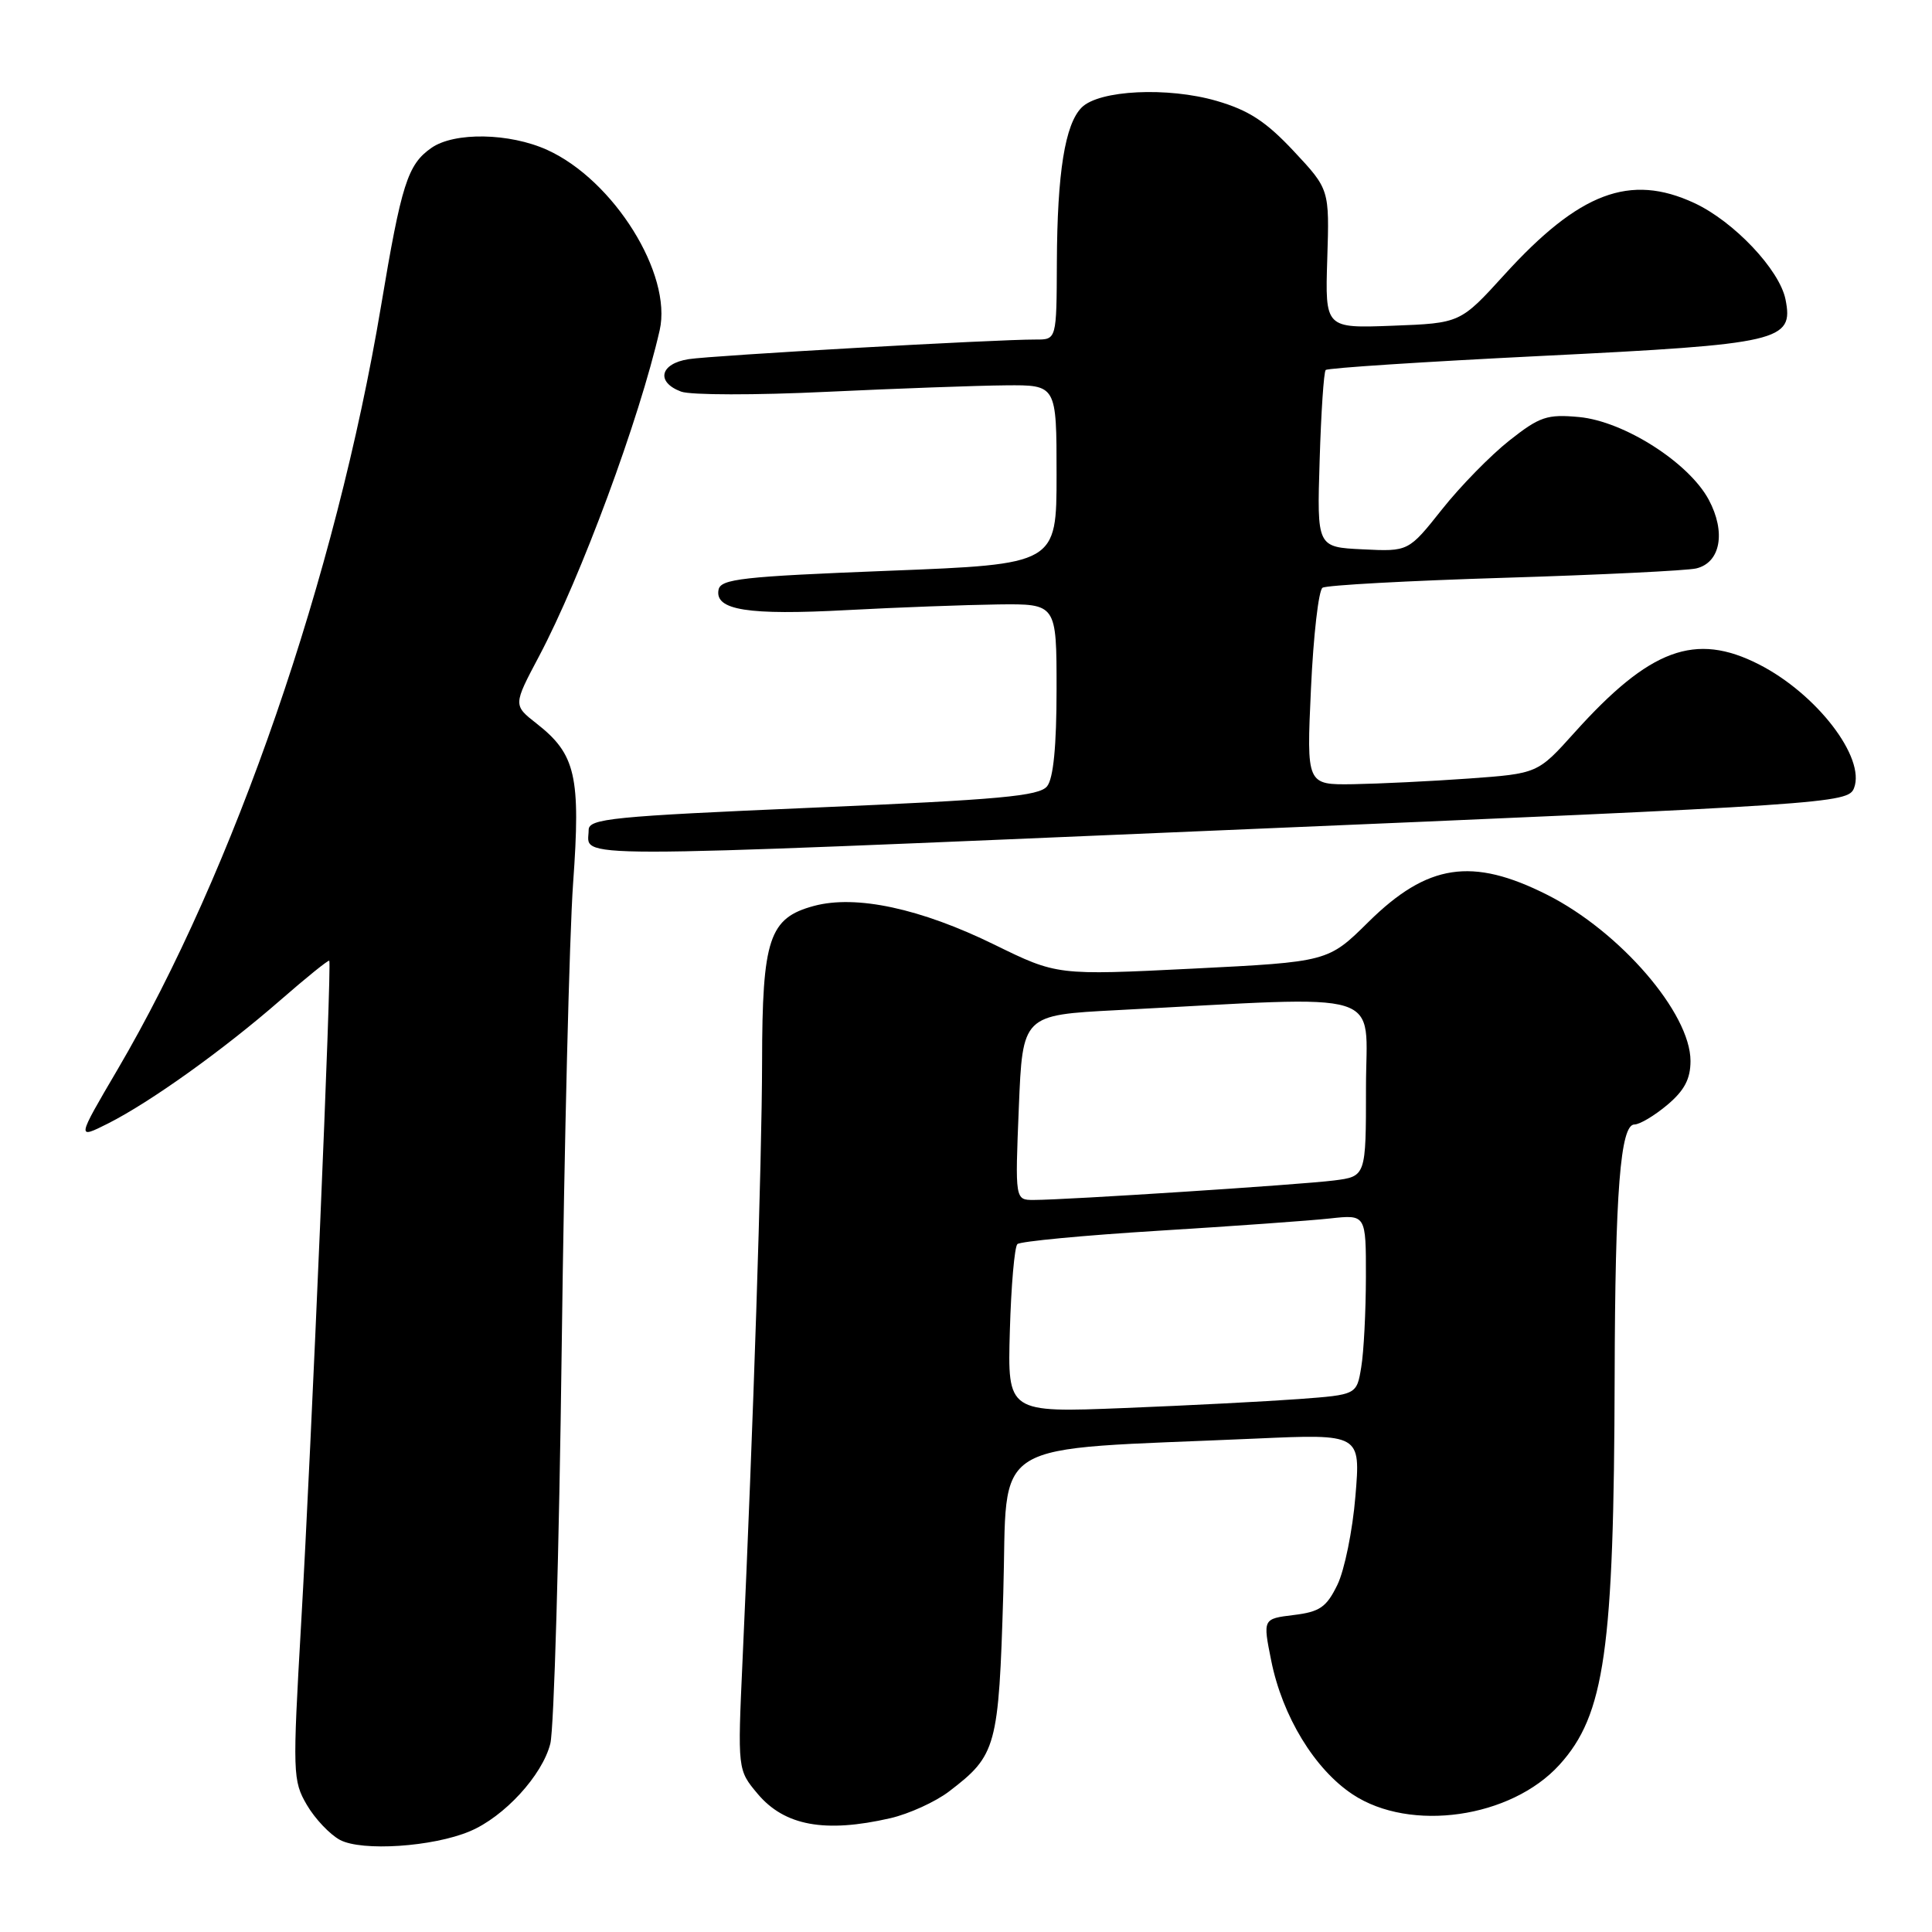 <?xml version="1.0" encoding="UTF-8" standalone="no"?>
<!DOCTYPE svg PUBLIC "-//W3C//DTD SVG 1.1//EN" "http://www.w3.org/Graphics/SVG/1.1/DTD/svg11.dtd" >
<svg xmlns="http://www.w3.org/2000/svg" xmlns:xlink="http://www.w3.org/1999/xlink" version="1.1" viewBox="0 0 256 256">
 <g >
 <path fill="currentColor"
d=" M 62.24 242.66 C 66.81 240.75 71.87 235.23 72.92 231.04 C 73.41 229.09 74.09 205.45 74.43 178.50 C 74.77 151.55 75.45 123.88 75.94 117.02 C 76.96 102.85 76.29 99.94 71.12 95.89 C 67.99 93.44 67.99 93.44 71.42 86.97 C 76.99 76.45 84.72 55.55 87.41 43.76 C 89.10 36.33 81.34 23.88 72.52 19.87 C 67.52 17.60 60.20 17.47 57.16 19.60 C 54.01 21.80 53.19 24.39 50.49 40.54 C 44.49 76.38 31.04 115.36 15.57 141.73 C 10.15 150.96 10.15 150.96 14.33 148.86 C 19.93 146.03 29.57 139.14 37.17 132.51 C 40.60 129.52 43.51 127.17 43.63 127.30 C 43.98 127.64 41.27 191.41 39.90 215.16 C 38.76 235.00 38.79 235.95 40.66 239.16 C 41.73 240.99 43.71 243.08 45.05 243.80 C 47.96 245.34 57.35 244.72 62.24 242.66 Z  M 117.98 240.92 C 120.44 240.35 123.94 238.76 125.75 237.38 C 132.05 232.57 132.33 231.55 132.94 211.13 C 133.57 190.17 130.21 192.23 166.39 190.62 C 180.29 190.00 180.29 190.00 179.60 198.25 C 179.23 202.79 178.15 208.07 177.21 210.00 C 175.76 212.97 174.88 213.58 171.41 214.00 C 167.33 214.50 167.33 214.50 168.44 220.03 C 169.92 227.42 174.20 234.44 179.24 237.77 C 186.88 242.82 200.21 240.91 206.63 233.85 C 212.64 227.23 213.86 218.66 213.95 182.40 C 214.01 157.93 214.71 149.00 216.57 149.00 C 217.27 149.00 219.23 147.83 220.92 146.41 C 223.19 144.50 224.00 142.97 224.00 140.58 C 224.00 134.25 214.65 123.42 205.00 118.56 C 195.06 113.55 189.15 114.45 181.34 122.15 C 175.98 127.45 175.98 127.45 158.02 128.35 C 140.07 129.24 140.07 129.24 131.78 125.18 C 121.97 120.37 113.43 118.54 107.85 120.04 C 101.91 121.64 101.00 124.37 100.98 140.70 C 100.96 153.90 99.81 189.05 98.39 220.01 C 97.73 234.52 97.73 234.52 100.40 237.70 C 103.96 241.93 109.32 242.91 117.98 240.92 Z  M 162.50 109.99 C 242.68 106.60 244.89 106.45 245.67 104.42 C 247.22 100.39 240.72 91.94 233.08 88.04 C 224.63 83.73 218.62 85.95 208.62 97.08 C 203.75 102.50 203.75 102.50 194.62 103.16 C 189.61 103.52 182.72 103.85 179.31 103.91 C 173.12 104.00 173.12 104.00 173.71 91.25 C 174.03 84.24 174.72 78.22 175.24 77.88 C 175.76 77.54 186.61 76.95 199.34 76.56 C 212.08 76.17 223.52 75.61 224.76 75.32 C 227.99 74.55 228.72 70.50 226.41 66.20 C 223.76 61.28 215.18 55.82 209.24 55.26 C 205.00 54.87 204.03 55.19 200.00 58.37 C 197.53 60.32 193.50 64.43 191.07 67.50 C 186.63 73.09 186.63 73.09 180.57 72.79 C 174.50 72.50 174.50 72.50 174.86 61.00 C 175.05 54.67 175.41 49.29 175.66 49.03 C 175.91 48.76 188.80 47.93 204.31 47.16 C 235.93 45.60 237.69 45.20 236.59 39.68 C 235.80 35.74 229.75 29.34 224.50 26.90 C 215.99 22.95 209.27 25.48 199.34 36.40 C 193.50 42.82 193.50 42.82 184.54 43.16 C 175.58 43.50 175.58 43.50 175.87 34.29 C 176.16 25.09 176.16 25.09 171.43 20.03 C 167.75 16.10 165.47 14.61 161.21 13.37 C 154.73 11.49 145.64 11.93 143.33 14.24 C 141.12 16.45 140.09 22.87 140.04 34.75 C 140.00 45.00 140.00 45.00 137.25 44.99 C 131.97 44.97 94.47 47.09 91.25 47.59 C 87.45 48.18 86.88 50.63 90.25 51.89 C 91.49 52.36 100.15 52.37 109.50 51.92 C 118.85 51.48 129.54 51.09 133.25 51.06 C 140.00 51.00 140.00 51.00 140.00 62.88 C 140.00 74.76 140.00 74.76 117.76 75.63 C 98.32 76.39 95.48 76.71 95.21 78.15 C 94.69 80.85 99.11 81.55 112.24 80.84 C 118.98 80.48 127.99 80.15 132.25 80.09 C 140.00 80.00 140.00 80.00 140.00 91.31 C 140.00 98.85 139.58 103.14 138.75 104.18 C 137.71 105.49 132.50 105.96 107.75 107.02 C 81.02 108.17 78.00 108.47 78.00 109.98 C 78.00 113.80 72.57 113.80 162.50 109.99 Z  M 133.81 176.35 C 133.98 170.38 134.43 165.21 134.81 164.85 C 135.19 164.49 143.60 163.69 153.50 163.08 C 163.40 162.47 173.64 161.74 176.25 161.45 C 181.00 160.93 181.00 160.93 180.99 169.22 C 180.98 173.77 180.71 179.15 180.37 181.16 C 179.77 184.81 179.77 184.81 172.13 185.38 C 167.94 185.69 157.53 186.23 149.00 186.57 C 133.50 187.19 133.50 187.19 133.81 176.35 Z  M 135.00 146.75 C 135.50 134.50 135.50 134.50 148.00 133.85 C 184.44 131.95 181.00 130.89 181.00 144.09 C 181.00 155.88 181.00 155.88 176.75 156.42 C 172.30 156.98 141.24 159.00 136.97 159.00 C 134.50 159.00 134.50 159.00 135.00 146.75 Z "/>
</g>
</svg>